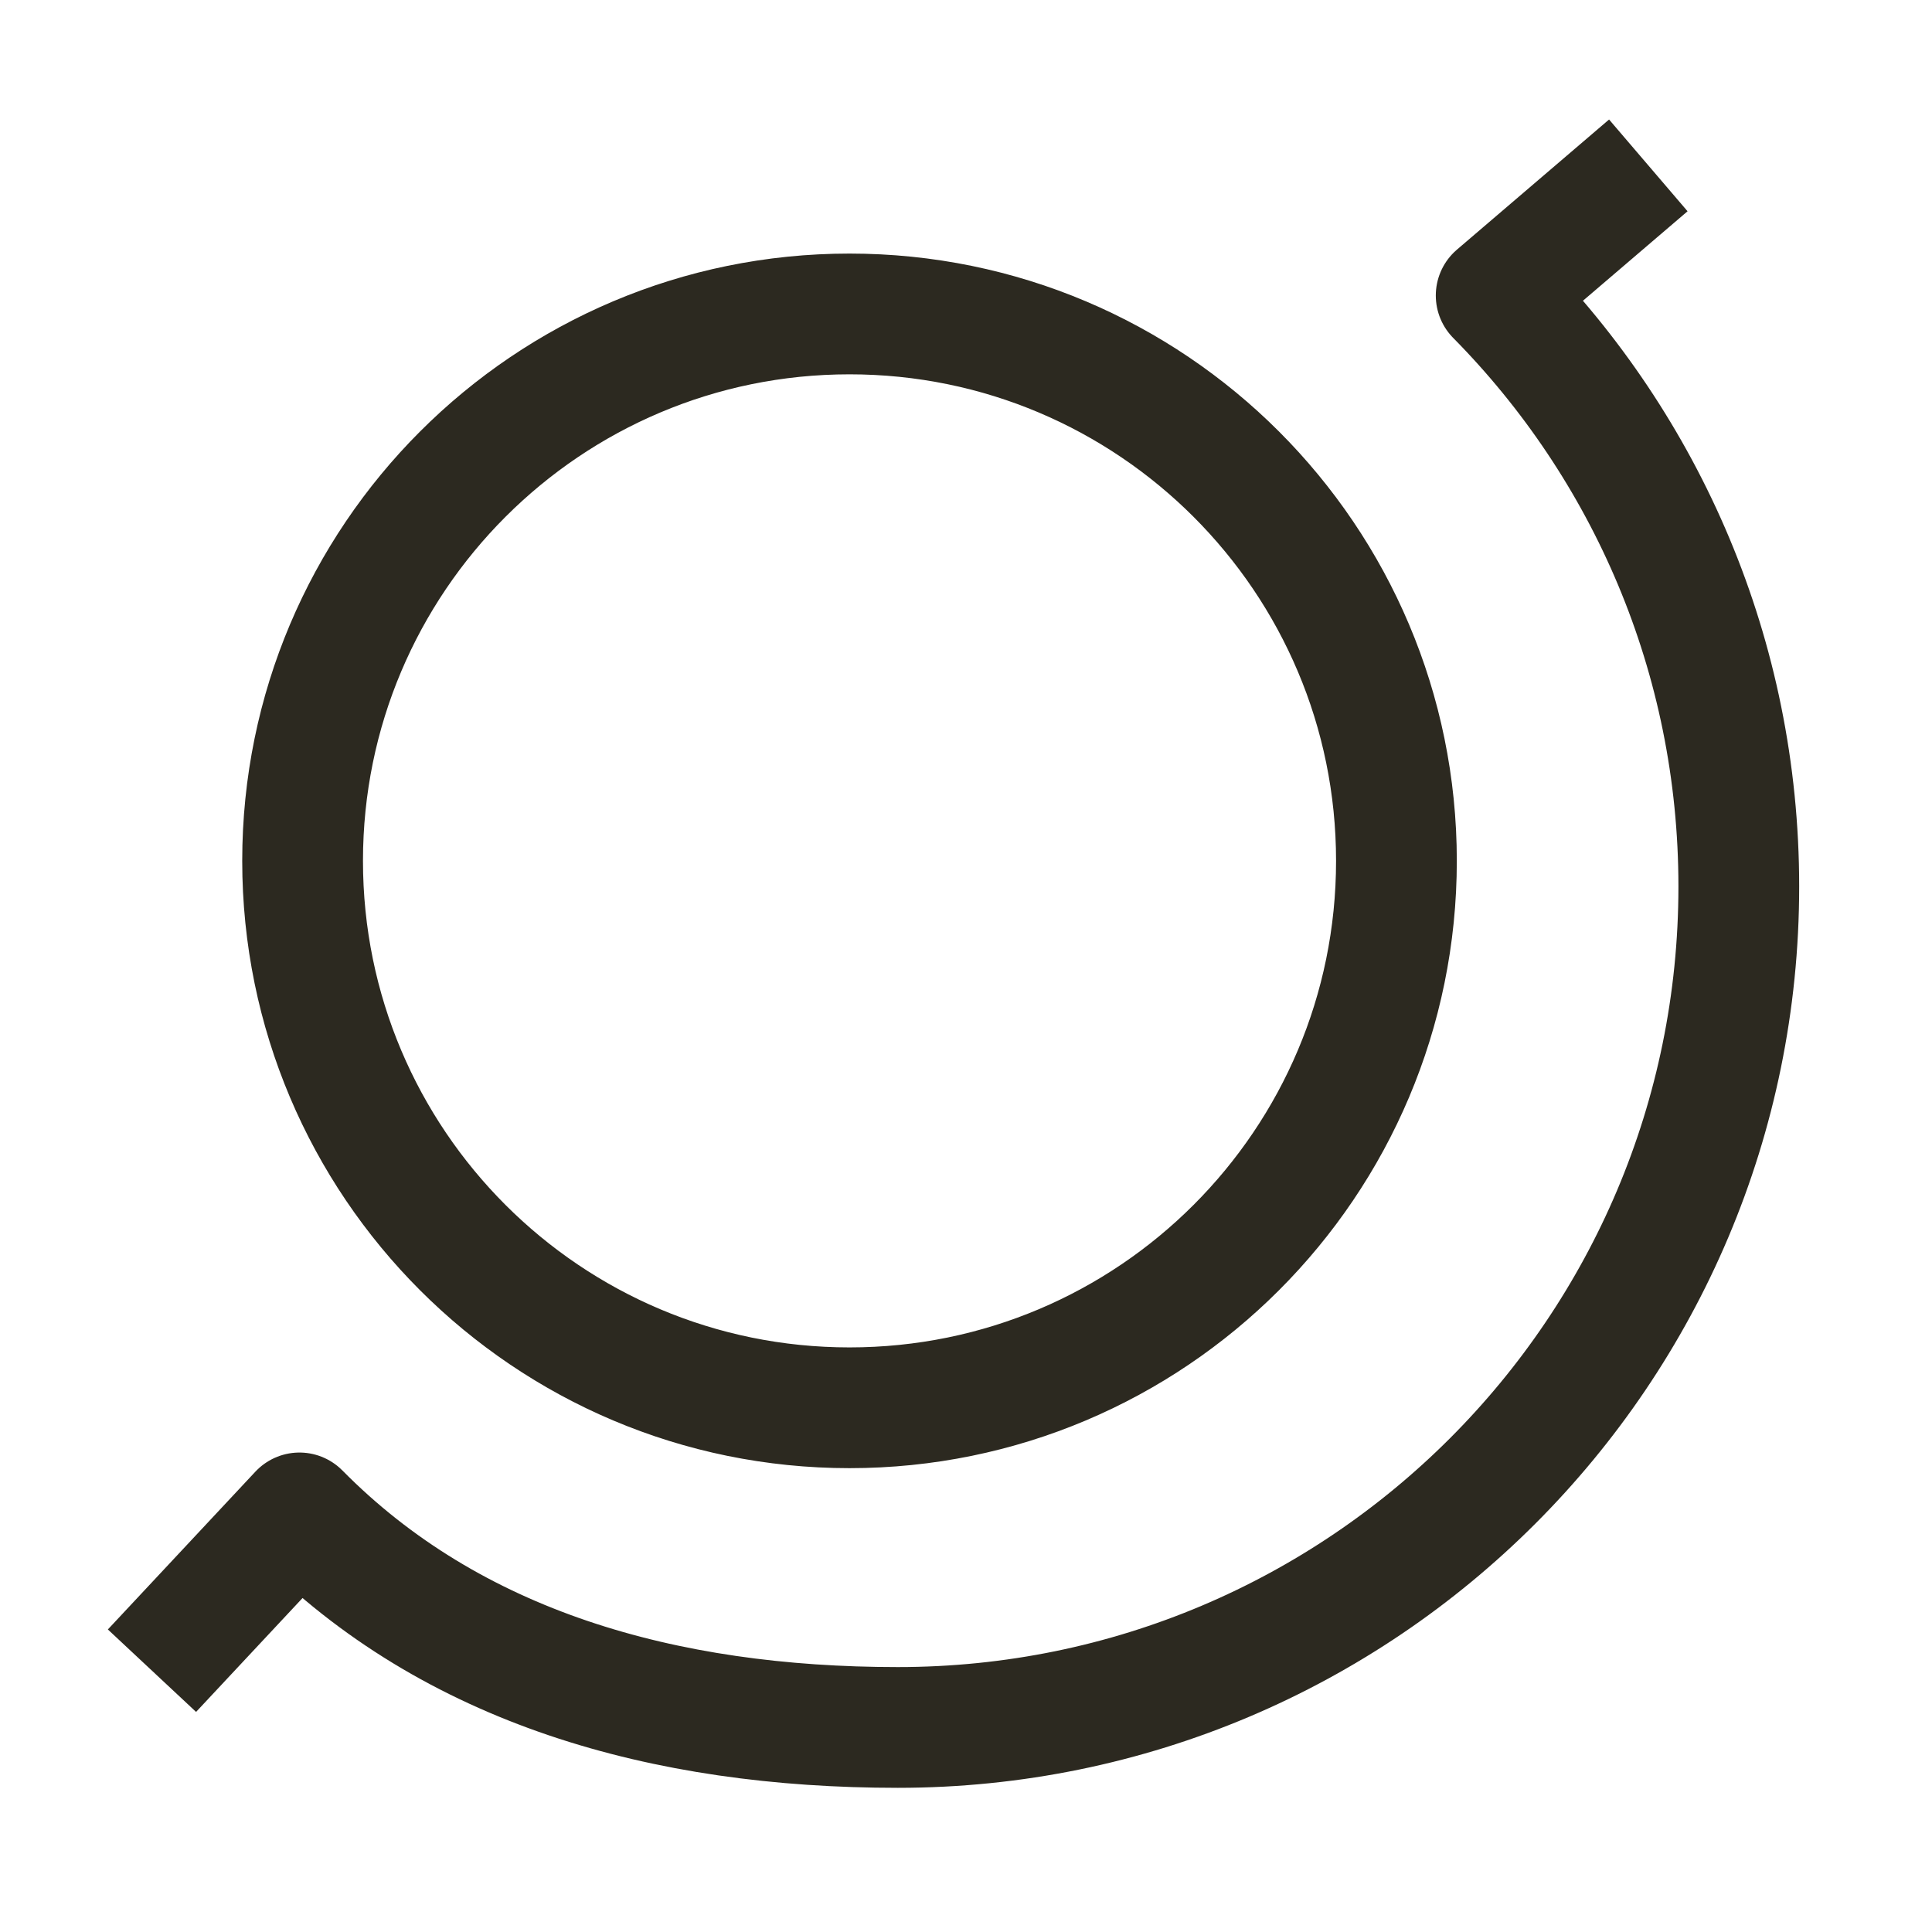 <svg width="24" height="24" viewBox="0 0 24 24" fill="none" xmlns="http://www.w3.org/2000/svg">
<path d="M2.4 20.206L3.72 18.794C5.614 20.712 8.245 21.459 11.153 21.459C16.923 21.459 21.6 16.782 21.6 11.012C21.6 8.15 20.449 5.558 18.586 3.671L19.906 2.542M17.347 10.694C17.347 14.447 14.305 17.488 10.553 17.488C6.801 17.488 3.759 14.447 3.759 10.694C3.759 6.942 6.801 3.9 10.553 3.9C14.305 3.9 17.347 6.942 17.347 10.694Z" stroke="#2C2920" stroke-width="1.5" stroke-linecap="square" stroke-linejoin="round"/>
</svg>
